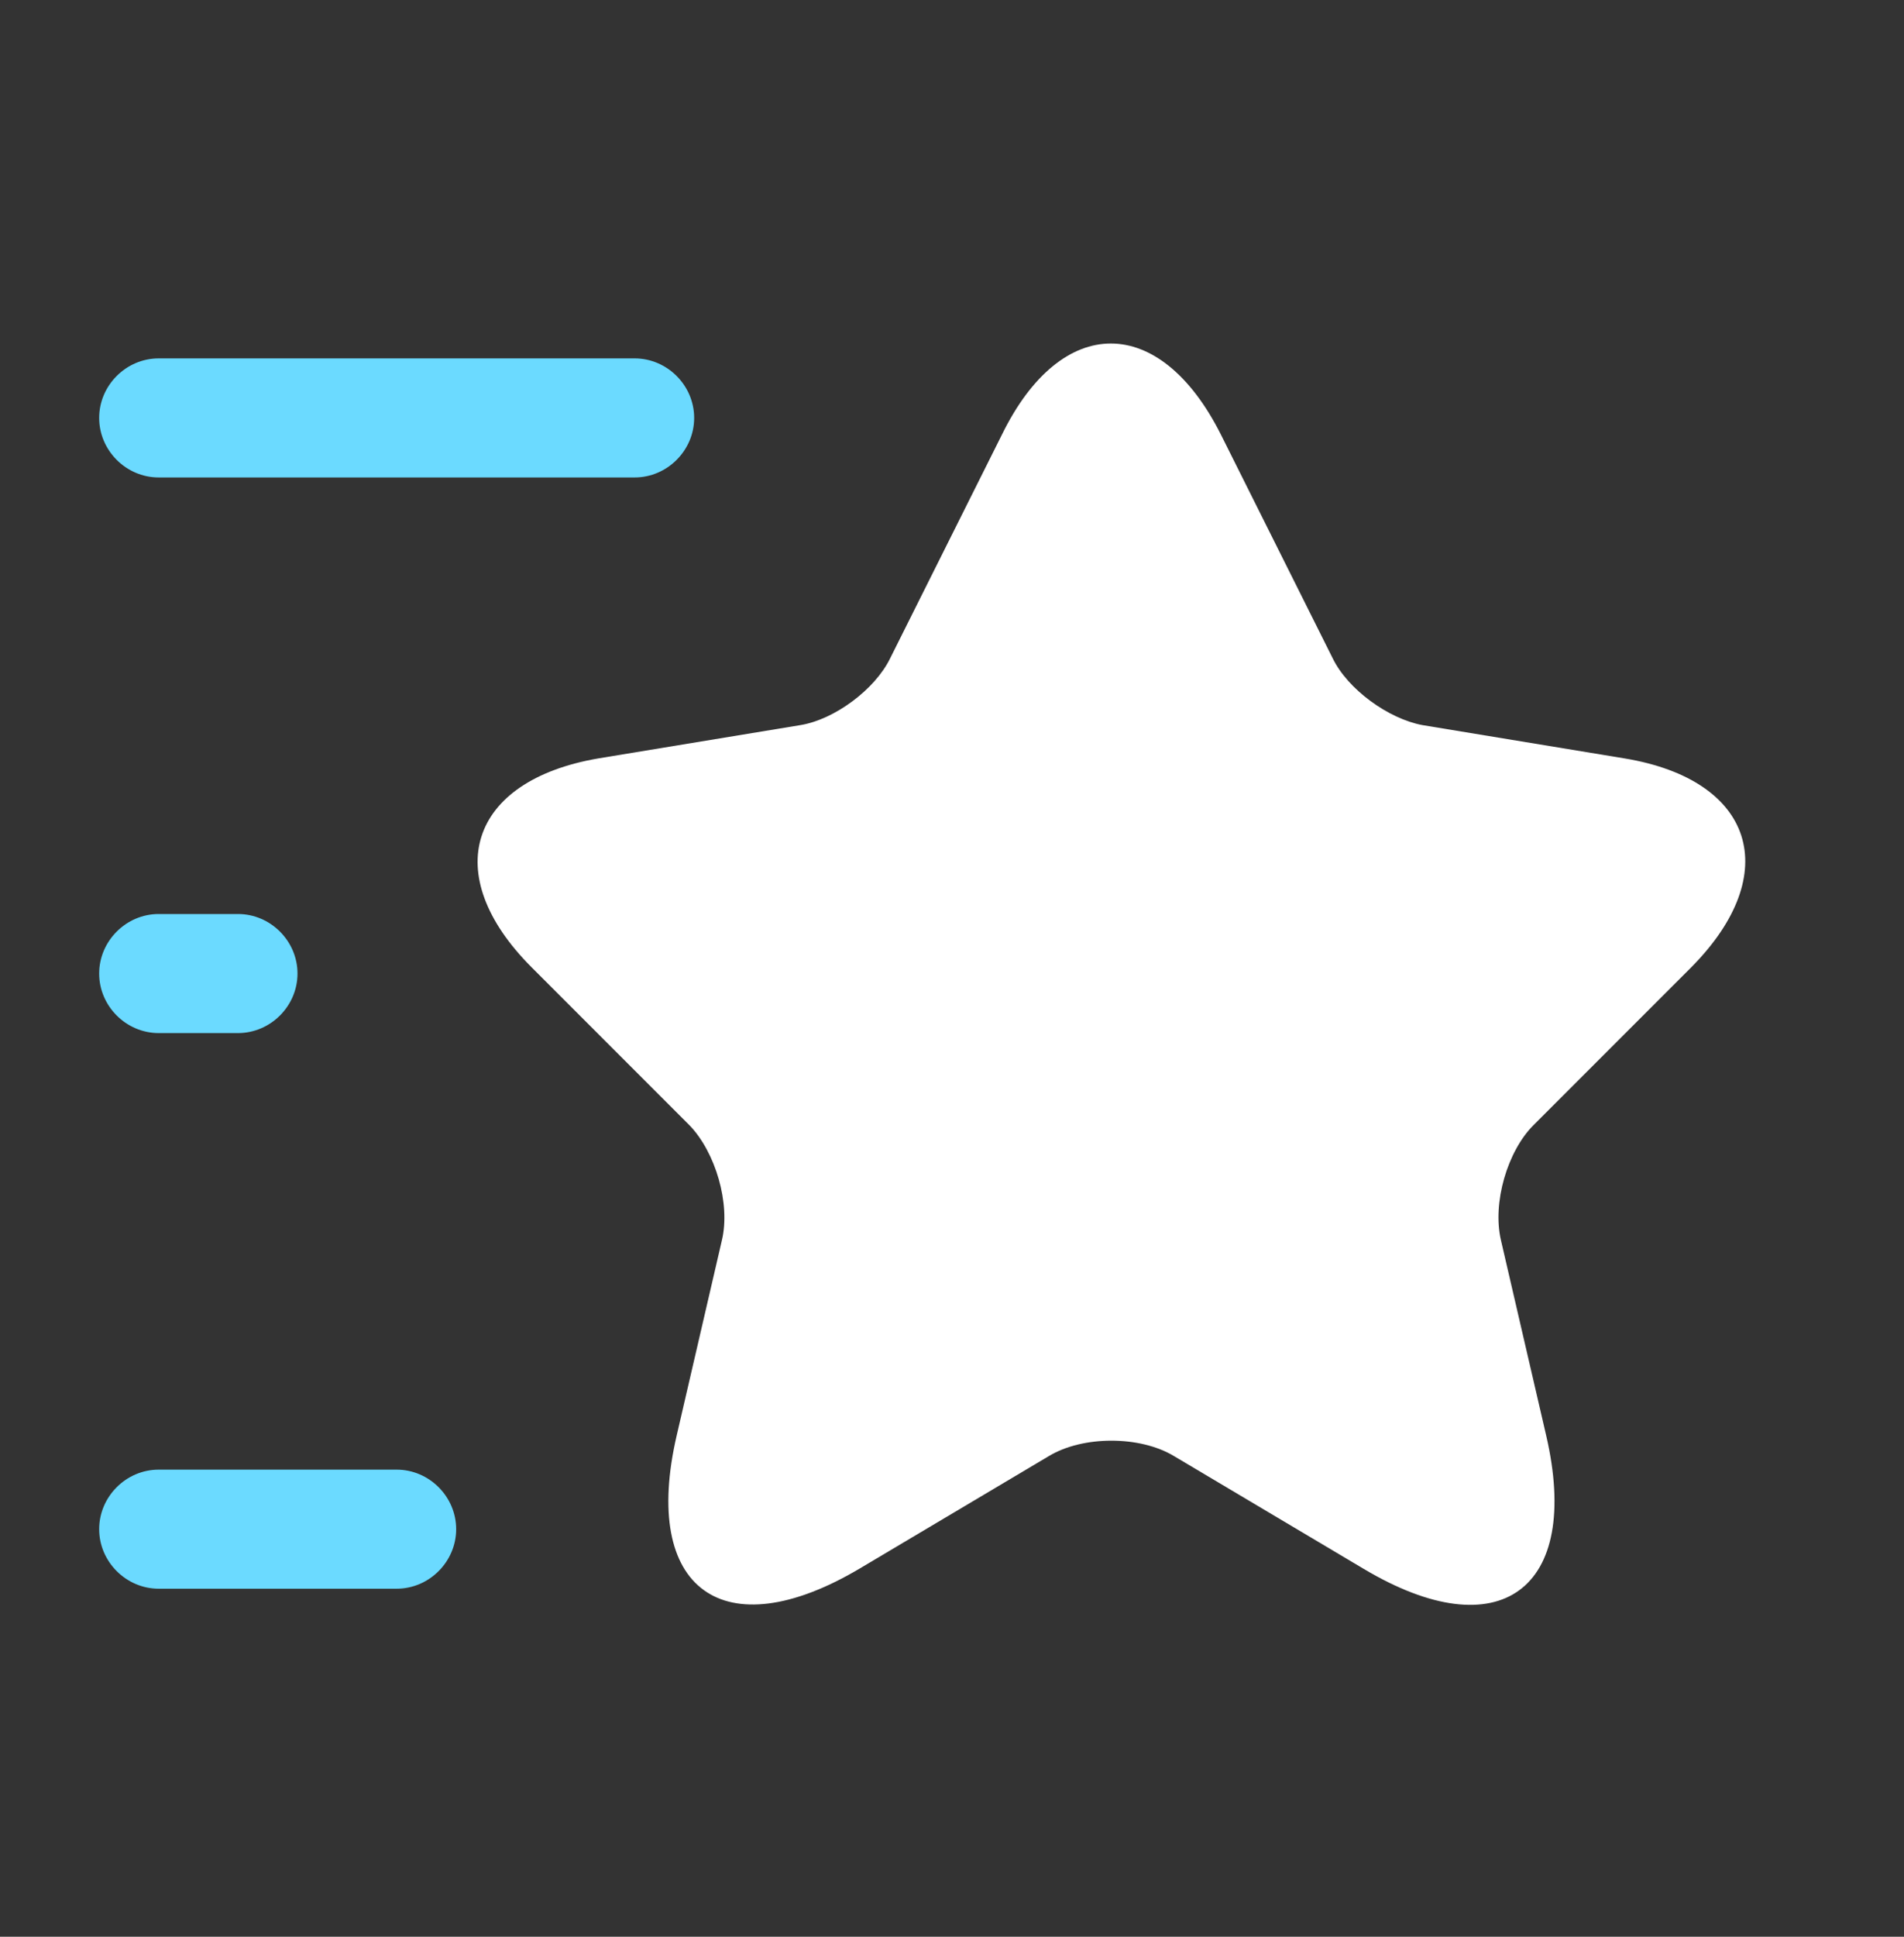 <svg xmlns="http://www.w3.org/2000/svg" width="60" height="61" viewBox="0 0 60 61" fill="none">
  <rect x="0" y="0" width="60" height="61" fill="#333333" stroke="none"/>
  <path d="M38.474 13.688L41.999 20.738C42.474 21.713 43.749 22.638 44.824 22.838L51.199 23.888C55.274 24.563 56.224 27.513 53.299 30.463L48.324 35.438C47.499 36.263 47.024 37.888 47.299 39.063L48.724 45.213C49.849 50.063 47.249 51.963 42.974 49.413L36.999 45.863C35.924 45.213 34.124 45.213 33.049 45.863L27.074 49.413C22.799 51.938 20.199 50.063 21.324 45.213L22.749 39.063C23.024 37.913 22.549 36.288 21.724 35.438L16.749 30.463C13.824 27.538 14.774 24.588 18.849 23.888L25.224 22.838C26.299 22.663 27.574 21.713 28.049 20.738L31.574 13.688C33.449 9.863 36.549 9.863 38.474 13.688Z" fill="white"/>
  <path d="M20 15.038H5C3.975 15.038 3.125 14.188 3.125 13.163C3.125 12.138 3.975 11.288 5 11.288H20C21.025 11.288 21.875 12.138 21.875 13.163C21.875 14.188 21.025 15.038 20 15.038Z" fill="#6BDAFF"/>
  <path d="M12.5 50.038H5C3.975 50.038 3.125 49.188 3.125 48.163C3.125 47.138 3.975 46.288 5 46.288H12.5C13.525 46.288 14.375 47.138 14.375 48.163C14.375 49.188 13.525 50.038 12.5 50.038Z" fill="#6BDAFF"/>
  <path d="M7.5 32.538H5C3.975 32.538 3.125 31.688 3.125 30.663C3.125 29.638 3.975 28.788 5 28.788H7.5C8.525 28.788 9.375 29.638 9.375 30.663C9.375 31.688 8.525 32.538 7.5 32.538Z" fill="#6BDAFF"/>
</svg>